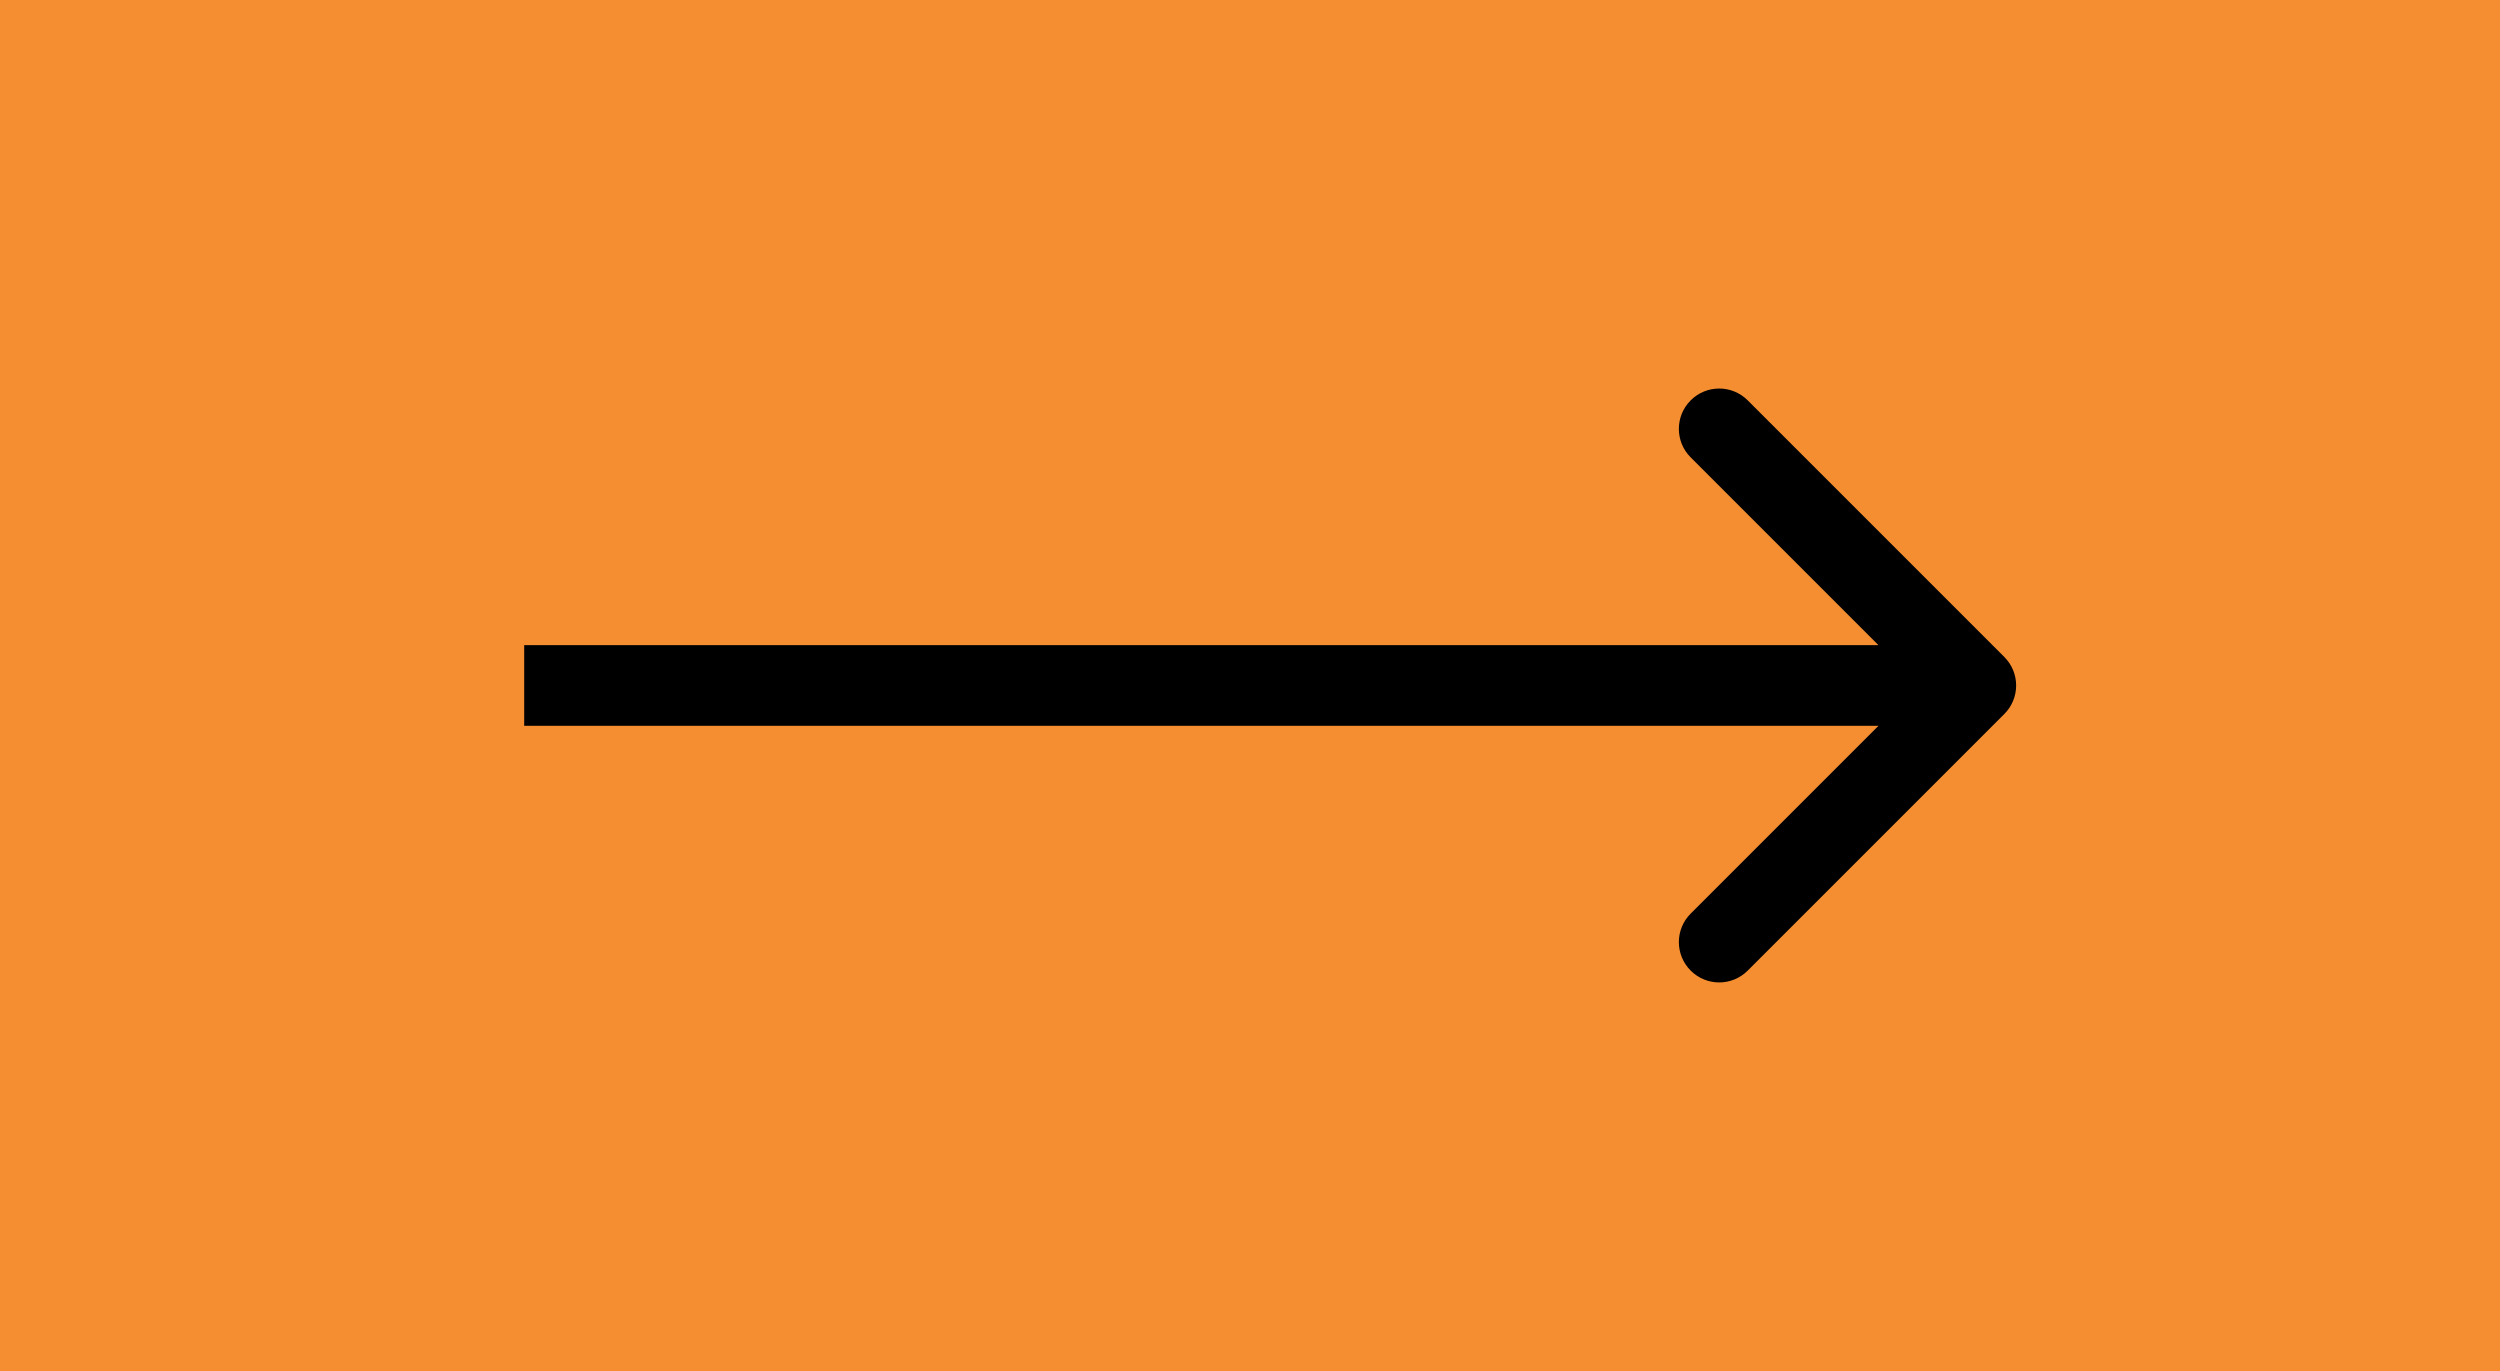 <svg width="62" height="34" viewBox="0 0 62 34" fill="none" xmlns="http://www.w3.org/2000/svg">
<rect width="62" height="34" fill="#F48E31"/>
<path d="M49.707 17.707C50.098 17.317 50.098 16.683 49.707 16.293L43.343 9.929C42.953 9.538 42.319 9.538 41.929 9.929C41.538 10.319 41.538 10.953 41.929 11.343L47.586 17L41.929 22.657C41.538 23.047 41.538 23.68 41.929 24.071C42.319 24.462 42.953 24.462 43.343 24.071L49.707 17.707ZM13 18H49V16H13V18Z" fill="black"/>
</svg>
